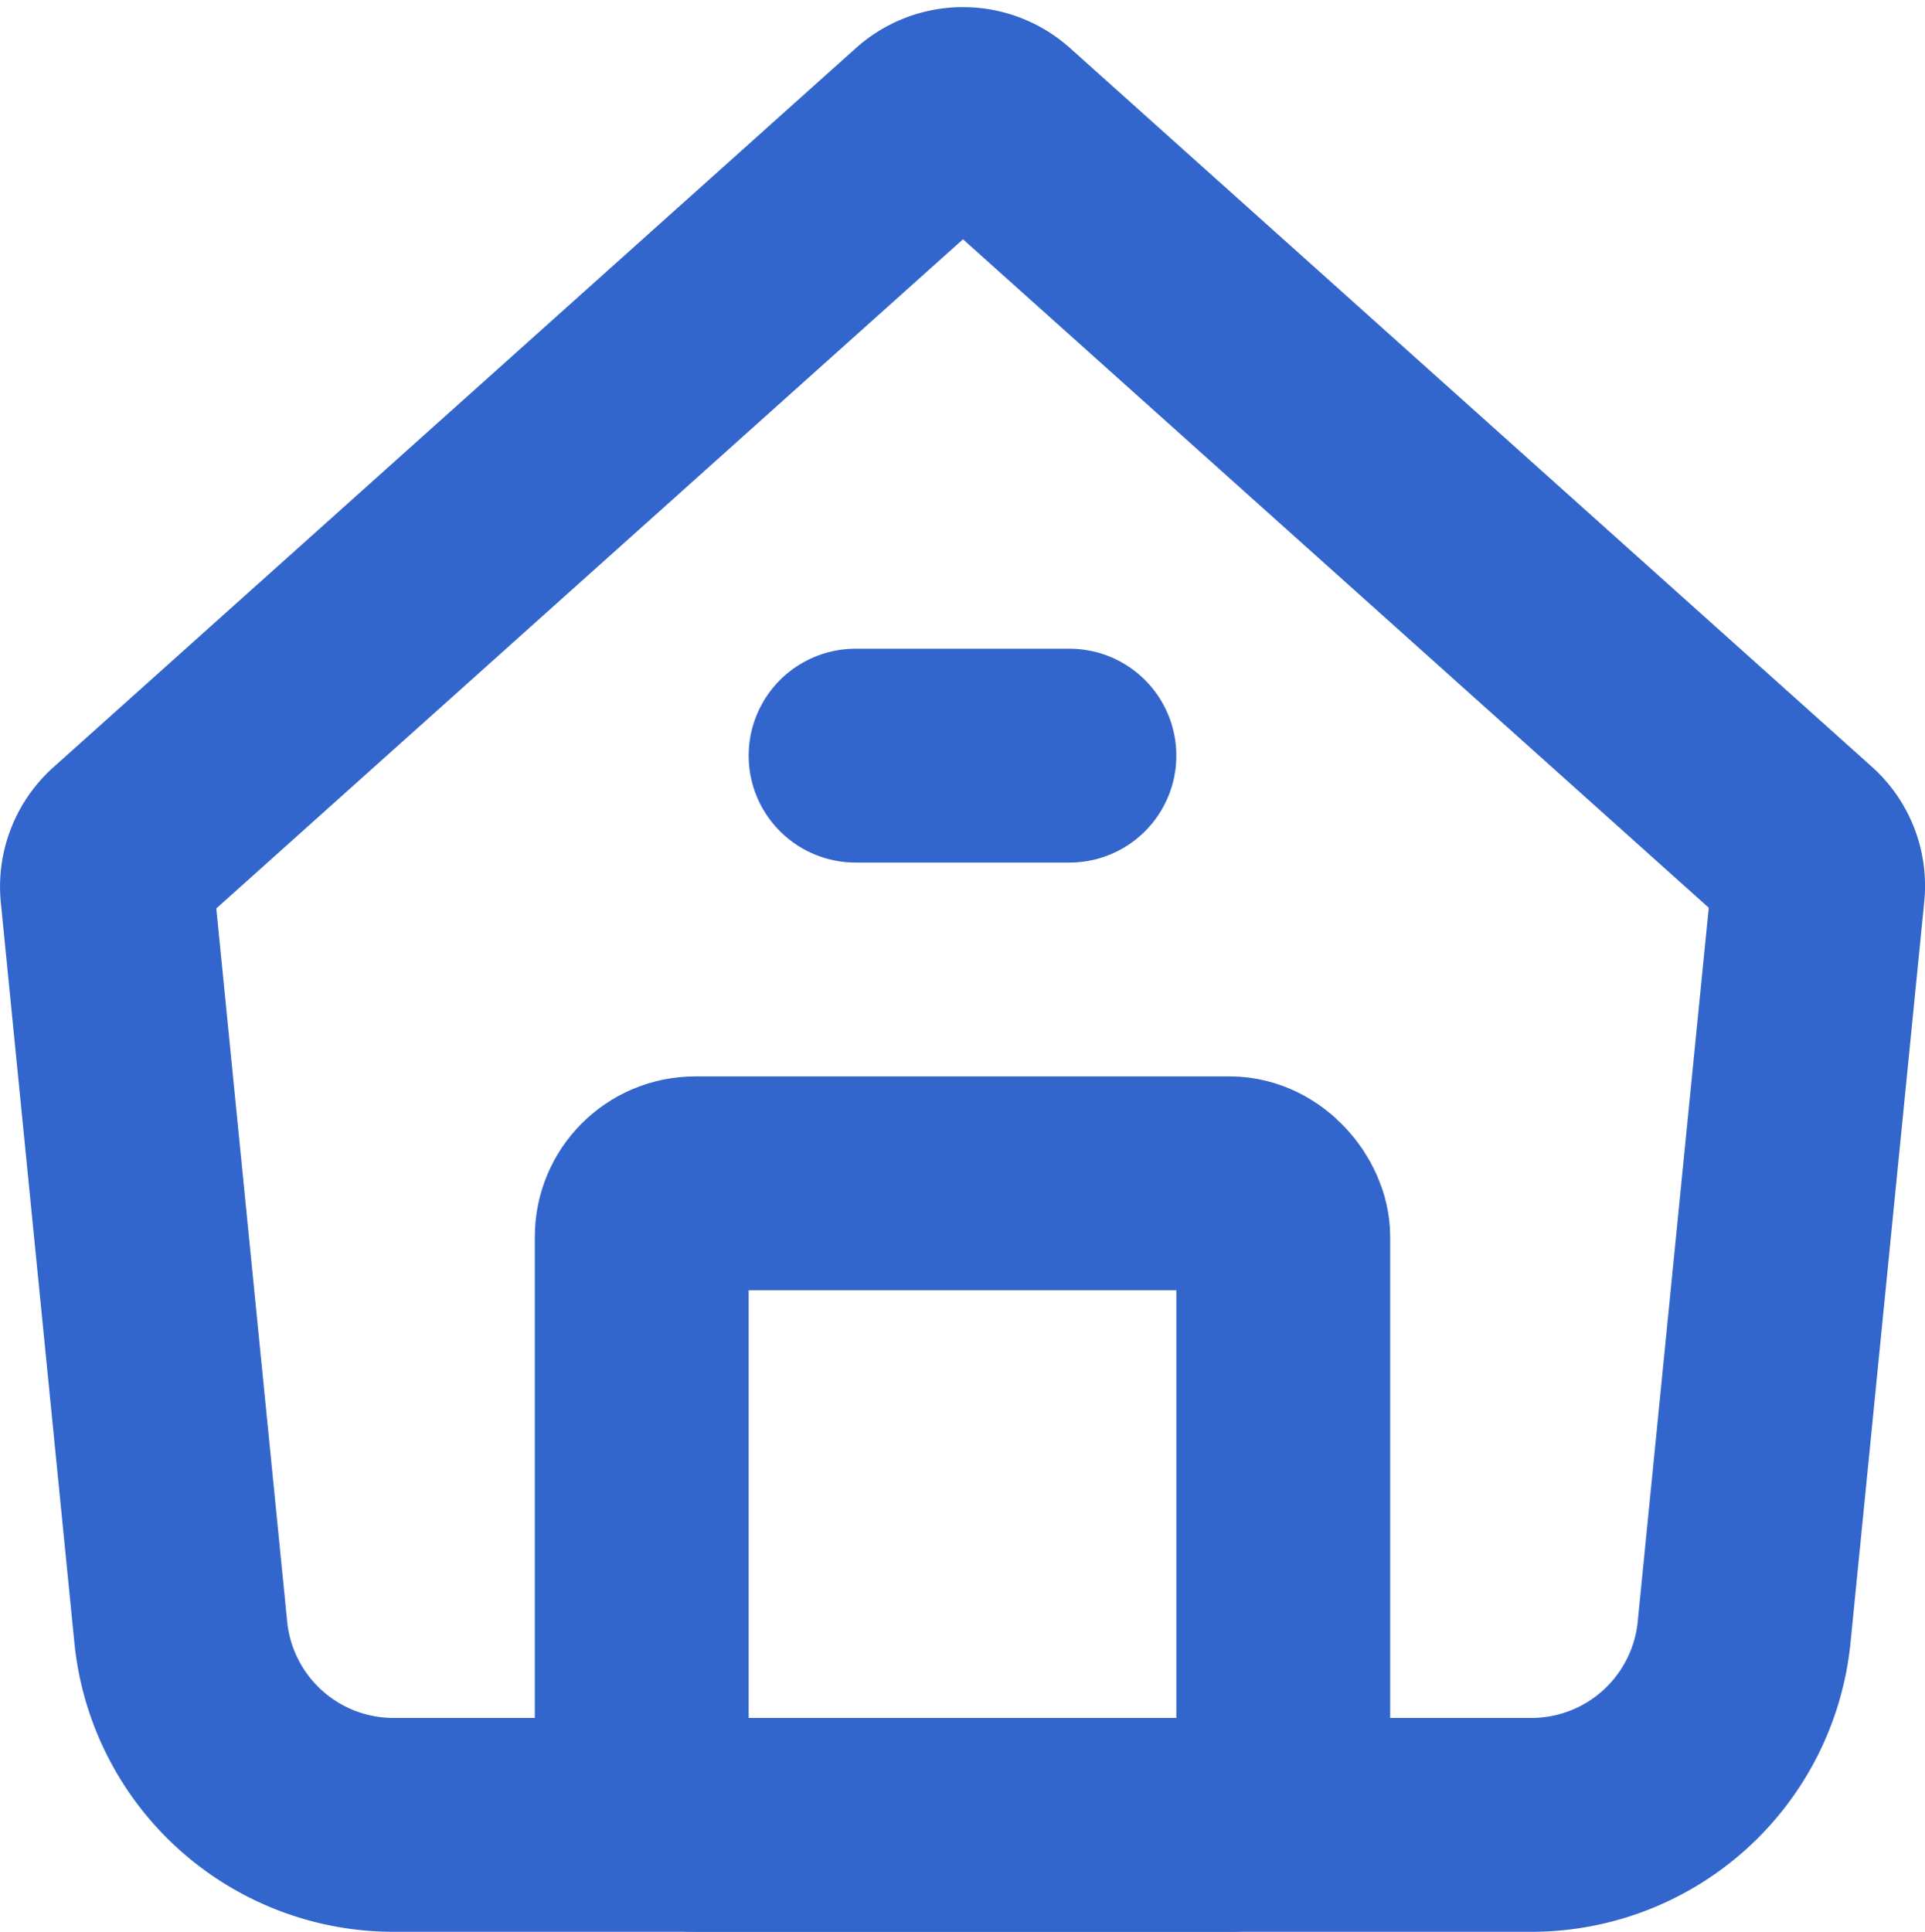 <svg xmlns="http://www.w3.org/2000/svg" width="18.004" height="18.068" viewBox="0 0 18.004 18.068">
  <g id="Contents" transform="translate(-2.998 -2.933)">
    <path id="Path_69" d="M6.68,20H17.32a2,2,0,0,0,1.99-1.8L20,11.266a.494.494,0,0,0-.162-.417l-7.5-6.722a.5.5,0,0,0-.667,0l-7.5,6.721A.5.5,0,0,0,4,11.267L4.689,18.2A2,2,0,0,0,6.68,20Z" fill="none" stroke="#3366CC" stroke-linecap="round" stroke-linejoin="round" stroke-width="2"/>
    <rect id="Rectangle_46" width="6" height="6" rx="0.5" transform="translate(9 14)" fill="none" stroke="#3366CC" stroke-linecap="round" stroke-miterlimit="10" stroke-width="2"/>
    <line id="Line_132" x2="2" transform="translate(11 10)" fill="none" stroke="#3366CC" stroke-linecap="round" stroke-linejoin="round" stroke-width="2"/>
  </g>
</svg>
